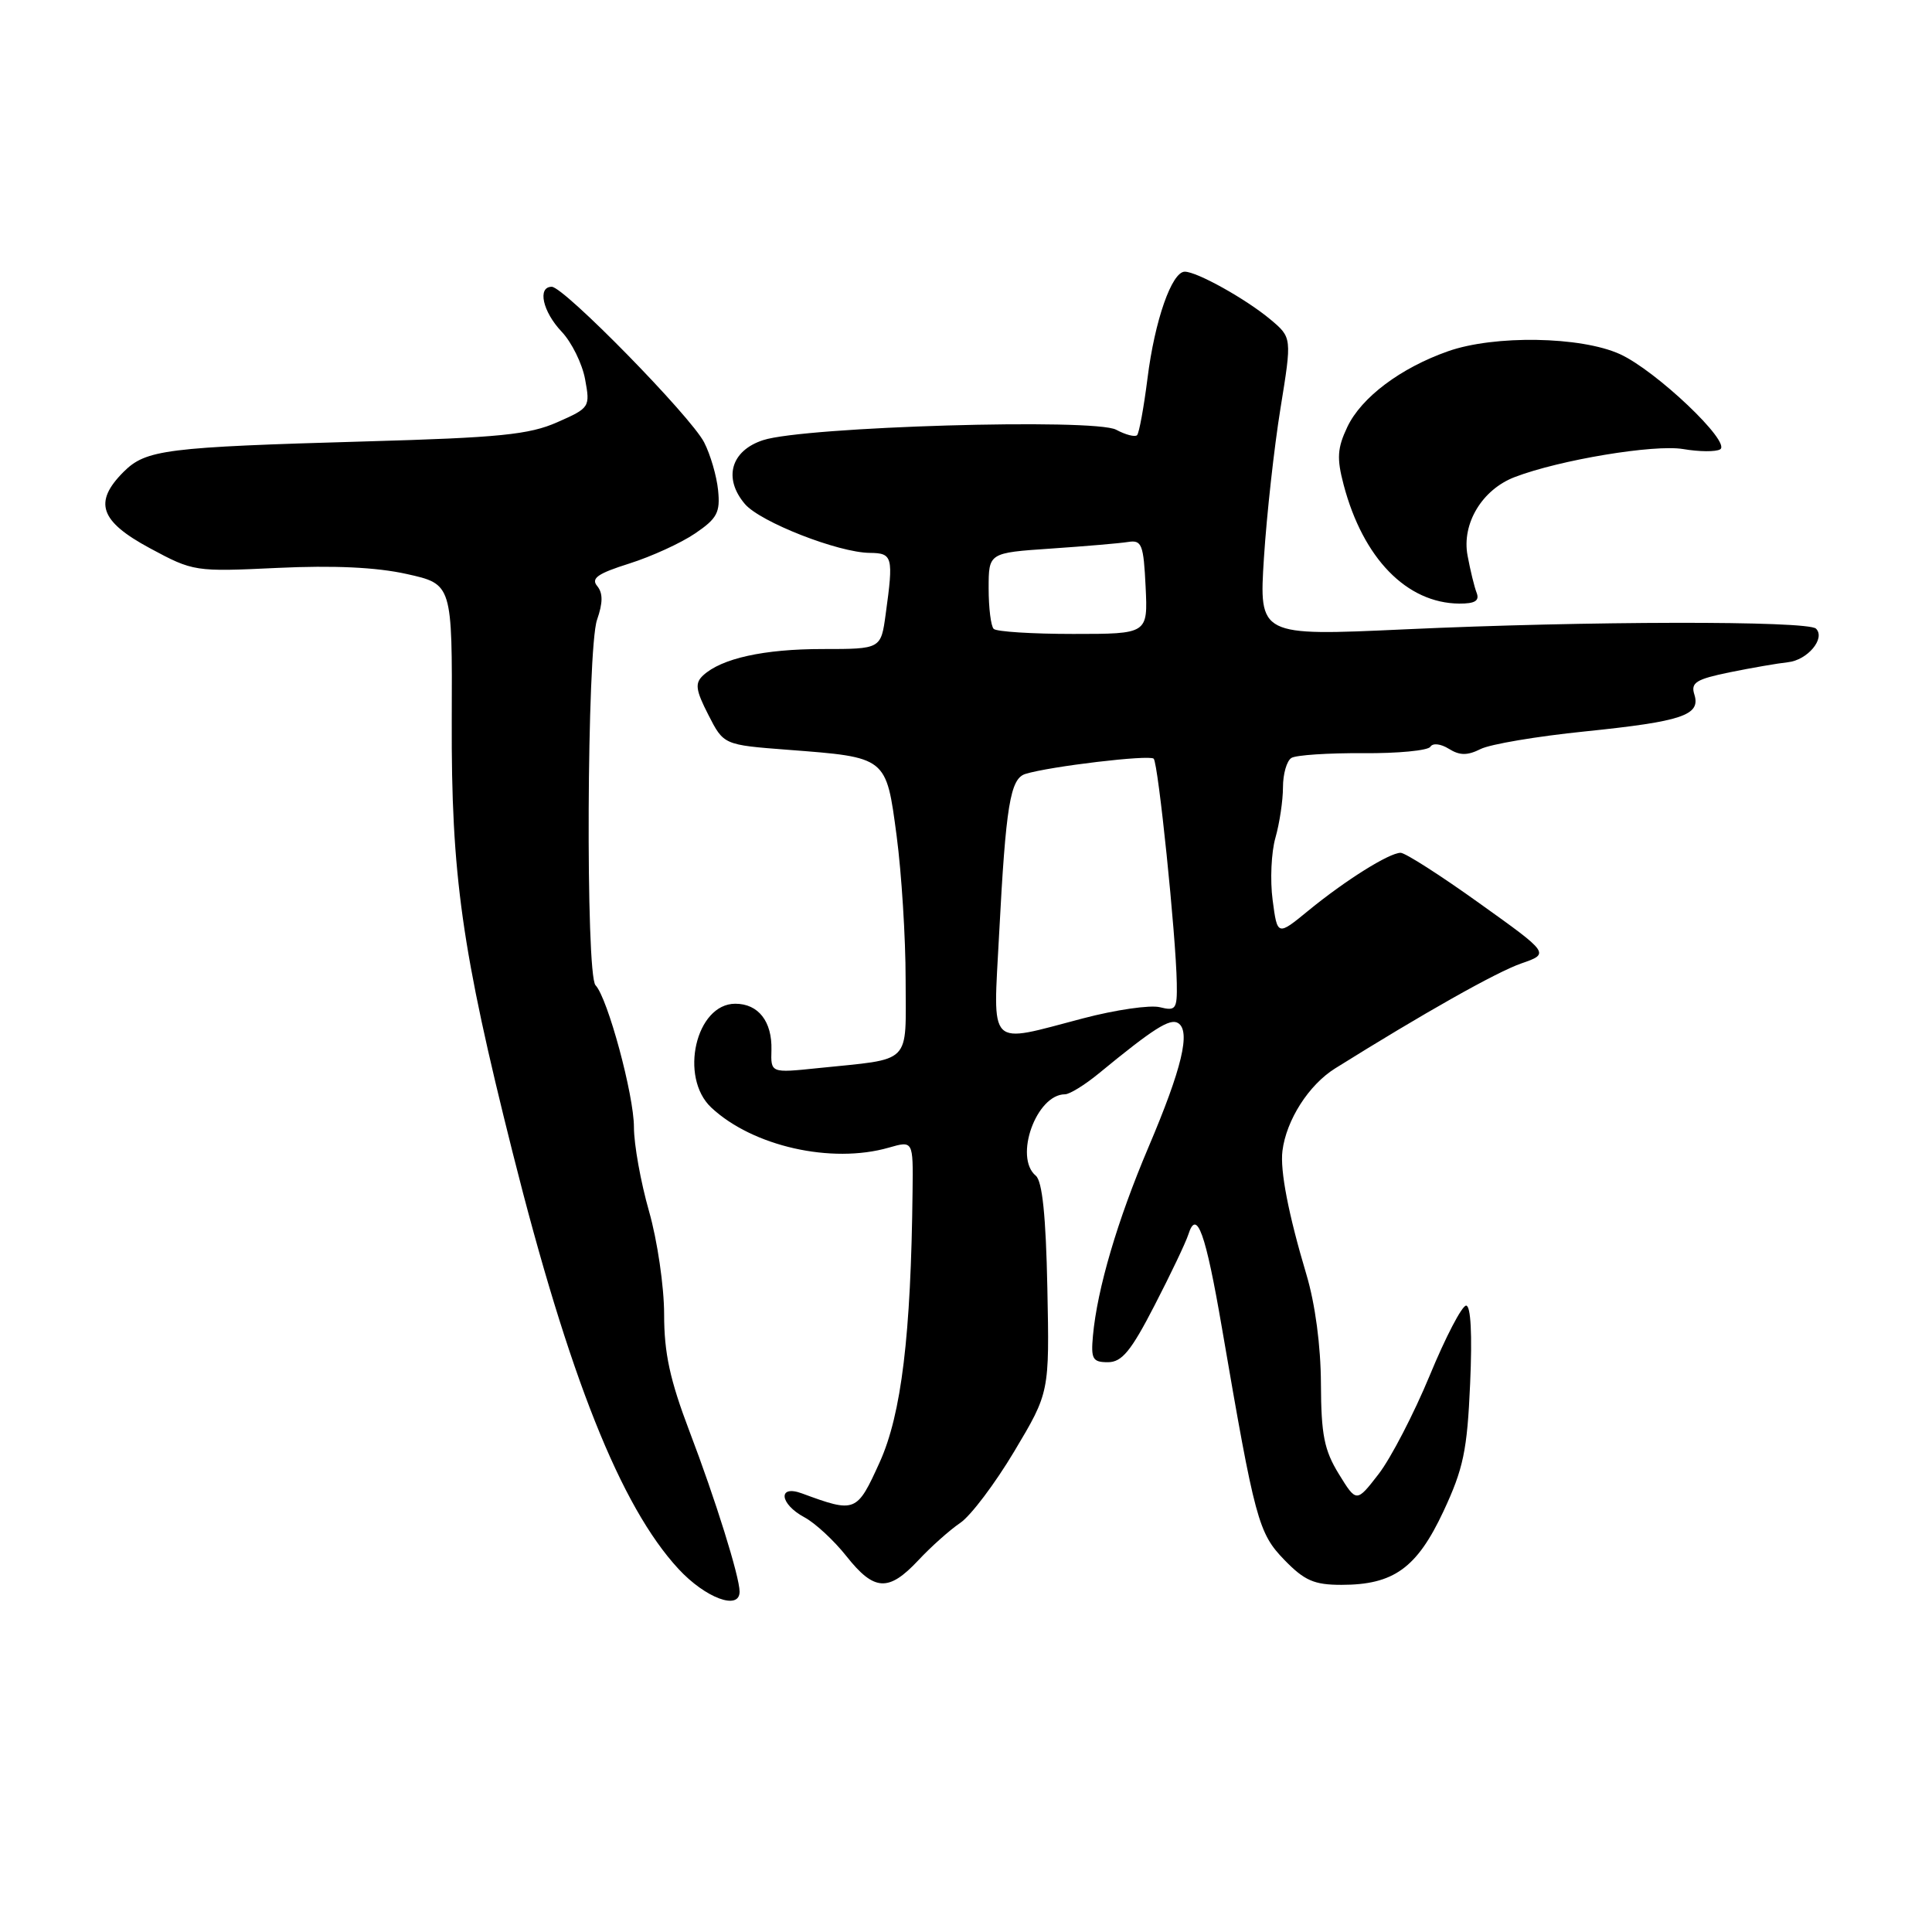 <?xml version="1.0" encoding="UTF-8" standalone="no"?>
<!DOCTYPE svg PUBLIC "-//W3C//DTD SVG 1.1//EN" "http://www.w3.org/Graphics/SVG/1.1/DTD/svg11.dtd" >
<svg xmlns="http://www.w3.org/2000/svg" xmlns:xlink="http://www.w3.org/1999/xlink" version="1.1" viewBox="0 0 256 256">
 <g >
 <path fill="currentColor"
d=" M 98.00 210.90 C 98.00 208.93 94.80 198.68 91.36 189.66 C 88.77 182.84 88.00 179.31 88.00 174.16 C 88.00 170.49 87.10 164.35 86.00 160.50 C 84.90 156.65 84.00 151.64 84.00 149.36 C 84.00 145.09 80.52 132.24 78.91 130.55 C 77.58 129.16 77.76 85.99 79.11 82.13 C 79.90 79.85 79.90 78.59 79.13 77.65 C 78.28 76.63 79.20 75.99 83.39 74.67 C 86.33 73.74 90.25 71.95 92.11 70.68 C 95.03 68.70 95.45 67.90 95.15 64.95 C 94.96 63.07 94.13 60.22 93.30 58.61 C 91.51 55.14 74.72 38.00 73.11 38.00 C 71.18 38.00 71.90 41.29 74.42 43.95 C 75.75 45.35 77.15 48.19 77.53 50.26 C 78.21 53.95 78.15 54.05 73.84 55.95 C 70.13 57.59 66.20 57.99 48.47 58.49 C 21.91 59.25 19.34 59.57 16.37 62.53 C 12.36 66.55 13.23 69.07 19.86 72.64 C 25.62 75.74 25.80 75.77 36.78 75.25 C 44.21 74.90 49.87 75.16 53.90 76.06 C 59.93 77.40 59.93 77.40 59.86 95.45 C 59.78 115.92 61.18 125.87 67.92 152.69 C 75.39 182.40 82.23 199.59 89.90 207.89 C 93.47 211.75 98.00 213.44 98.00 210.90 Z  M 121.68 206.75 C 123.35 204.96 125.85 202.73 127.24 201.79 C 128.63 200.85 131.85 196.58 134.41 192.29 C 139.06 184.50 139.06 184.50 138.78 170.67 C 138.59 161.12 138.11 156.51 137.25 155.79 C 134.32 153.36 137.32 145.00 141.12 145.00 C 141.73 145.00 143.74 143.76 145.58 142.25 C 152.84 136.28 155.02 134.90 156.10 135.56 C 157.80 136.61 156.63 141.54 152.17 152.03 C 148.06 161.71 145.39 170.77 144.82 177.00 C 144.54 180.08 144.78 180.50 146.80 180.50 C 148.65 180.50 149.86 179.04 152.97 173.00 C 155.10 168.88 157.12 164.64 157.46 163.58 C 158.57 160.07 159.75 163.34 161.92 176.00 C 166.29 201.47 166.74 203.14 170.19 206.70 C 172.85 209.44 174.13 210.00 177.75 210.00 C 184.66 210.00 187.74 207.78 191.26 200.27 C 193.91 194.59 194.41 192.23 194.80 183.34 C 195.09 176.84 194.89 173.00 194.27 173.00 C 193.72 173.00 191.55 177.16 189.45 182.25 C 187.34 187.34 184.30 193.21 182.68 195.31 C 179.74 199.11 179.74 199.11 177.40 195.31 C 175.46 192.15 175.06 190.11 175.03 183.36 C 175.01 178.33 174.27 172.77 173.10 168.86 C 170.73 160.93 169.60 155.10 169.93 152.50 C 170.44 148.41 173.42 143.75 176.91 141.57 C 188.61 134.26 198.29 128.80 201.58 127.66 C 205.35 126.35 205.35 126.35 196.02 119.68 C 190.89 116.00 186.20 113.00 185.59 113.00 C 184.07 113.01 178.29 116.63 173.38 120.65 C 169.26 124.03 169.26 124.03 168.63 119.26 C 168.28 116.64 168.45 112.93 169.00 111.01 C 169.55 109.08 170.00 106.07 170.00 104.32 C 170.00 102.56 170.50 100.81 171.12 100.43 C 171.73 100.05 176.00 99.77 180.60 99.80 C 185.20 99.84 189.22 99.45 189.53 98.95 C 189.85 98.43 190.90 98.55 191.98 99.22 C 193.42 100.12 194.43 100.13 196.19 99.25 C 197.46 98.61 203.68 97.56 210.00 96.92 C 222.94 95.59 225.38 94.77 224.51 92.02 C 224.01 90.45 224.73 90.00 229.21 89.08 C 232.12 88.49 235.58 87.89 236.90 87.75 C 239.50 87.48 241.92 84.59 240.63 83.30 C 239.57 82.23 210.18 82.28 186.16 83.39 C 166.82 84.28 166.82 84.28 167.48 73.89 C 167.85 68.18 168.83 59.28 169.67 54.11 C 171.19 44.73 171.19 44.73 168.35 42.34 C 165.10 39.62 158.61 36.00 156.99 36.00 C 155.27 36.00 153.01 42.45 152.05 50.13 C 151.56 54.00 150.94 57.39 150.67 57.66 C 150.40 57.94 149.14 57.61 147.89 56.94 C 145.01 55.40 106.59 56.53 101.12 58.32 C 96.85 59.71 95.80 63.36 98.70 66.78 C 100.73 69.17 111.07 73.22 115.25 73.26 C 118.28 73.29 118.41 73.76 117.36 81.36 C 116.73 86.00 116.73 86.00 109.01 86.00 C 101.21 86.00 95.60 87.24 93.16 89.50 C 92.06 90.53 92.17 91.42 93.86 94.72 C 95.89 98.70 95.89 98.70 104.38 99.35 C 117.56 100.36 117.41 100.24 118.81 110.77 C 119.46 115.69 120.00 124.25 120.00 129.78 C 120.00 141.26 121.04 140.22 108.31 141.54 C 102.13 142.18 102.13 142.18 102.22 139.13 C 102.32 135.35 100.49 133.00 97.43 133.00 C 92.21 133.00 89.96 142.74 94.25 146.76 C 99.73 151.89 110.17 154.25 117.76 152.07 C 121.00 151.14 121.00 151.14 120.92 157.82 C 120.71 176.96 119.44 187.39 116.57 193.74 C 113.53 200.44 113.37 200.50 106.25 197.88 C 103.02 196.69 103.29 199.28 106.59 201.05 C 108.01 201.81 110.52 204.13 112.17 206.22 C 115.84 210.85 117.74 210.95 121.68 206.75 Z  M 195.67 78.57 C 195.36 77.79 194.82 75.56 194.46 73.62 C 193.66 69.39 196.39 64.86 200.72 63.21 C 206.68 60.93 219.19 58.86 223.01 59.50 C 225.17 59.87 227.38 59.88 227.93 59.54 C 229.44 58.61 219.40 49.08 214.64 46.92 C 209.46 44.57 198.02 44.38 191.88 46.54 C 185.57 48.76 180.39 52.66 178.53 56.57 C 177.20 59.38 177.11 60.72 178.04 64.24 C 180.61 73.98 186.39 79.92 193.36 79.98 C 195.43 79.99 196.06 79.61 195.67 78.57 Z  M 132.39 123.75 C 133.28 106.71 133.86 103.18 135.87 102.55 C 139.10 101.55 152.31 99.98 152.87 100.53 C 153.47 101.14 155.82 123.92 155.93 130.27 C 155.99 133.72 155.81 133.99 153.68 133.46 C 152.41 133.14 147.83 133.80 143.50 134.94 C 130.70 138.29 131.59 139.18 132.39 123.75 Z  M 131.67 83.33 C 131.30 82.97 131.00 80.55 131.00 77.96 C 131.00 73.25 131.00 73.25 139.25 72.69 C 143.79 72.38 148.40 71.99 149.50 71.81 C 151.29 71.53 151.53 72.14 151.80 77.75 C 152.10 84.00 152.10 84.00 142.21 84.00 C 136.78 84.00 132.03 83.70 131.67 83.33 Z "/>
</g>
</svg>